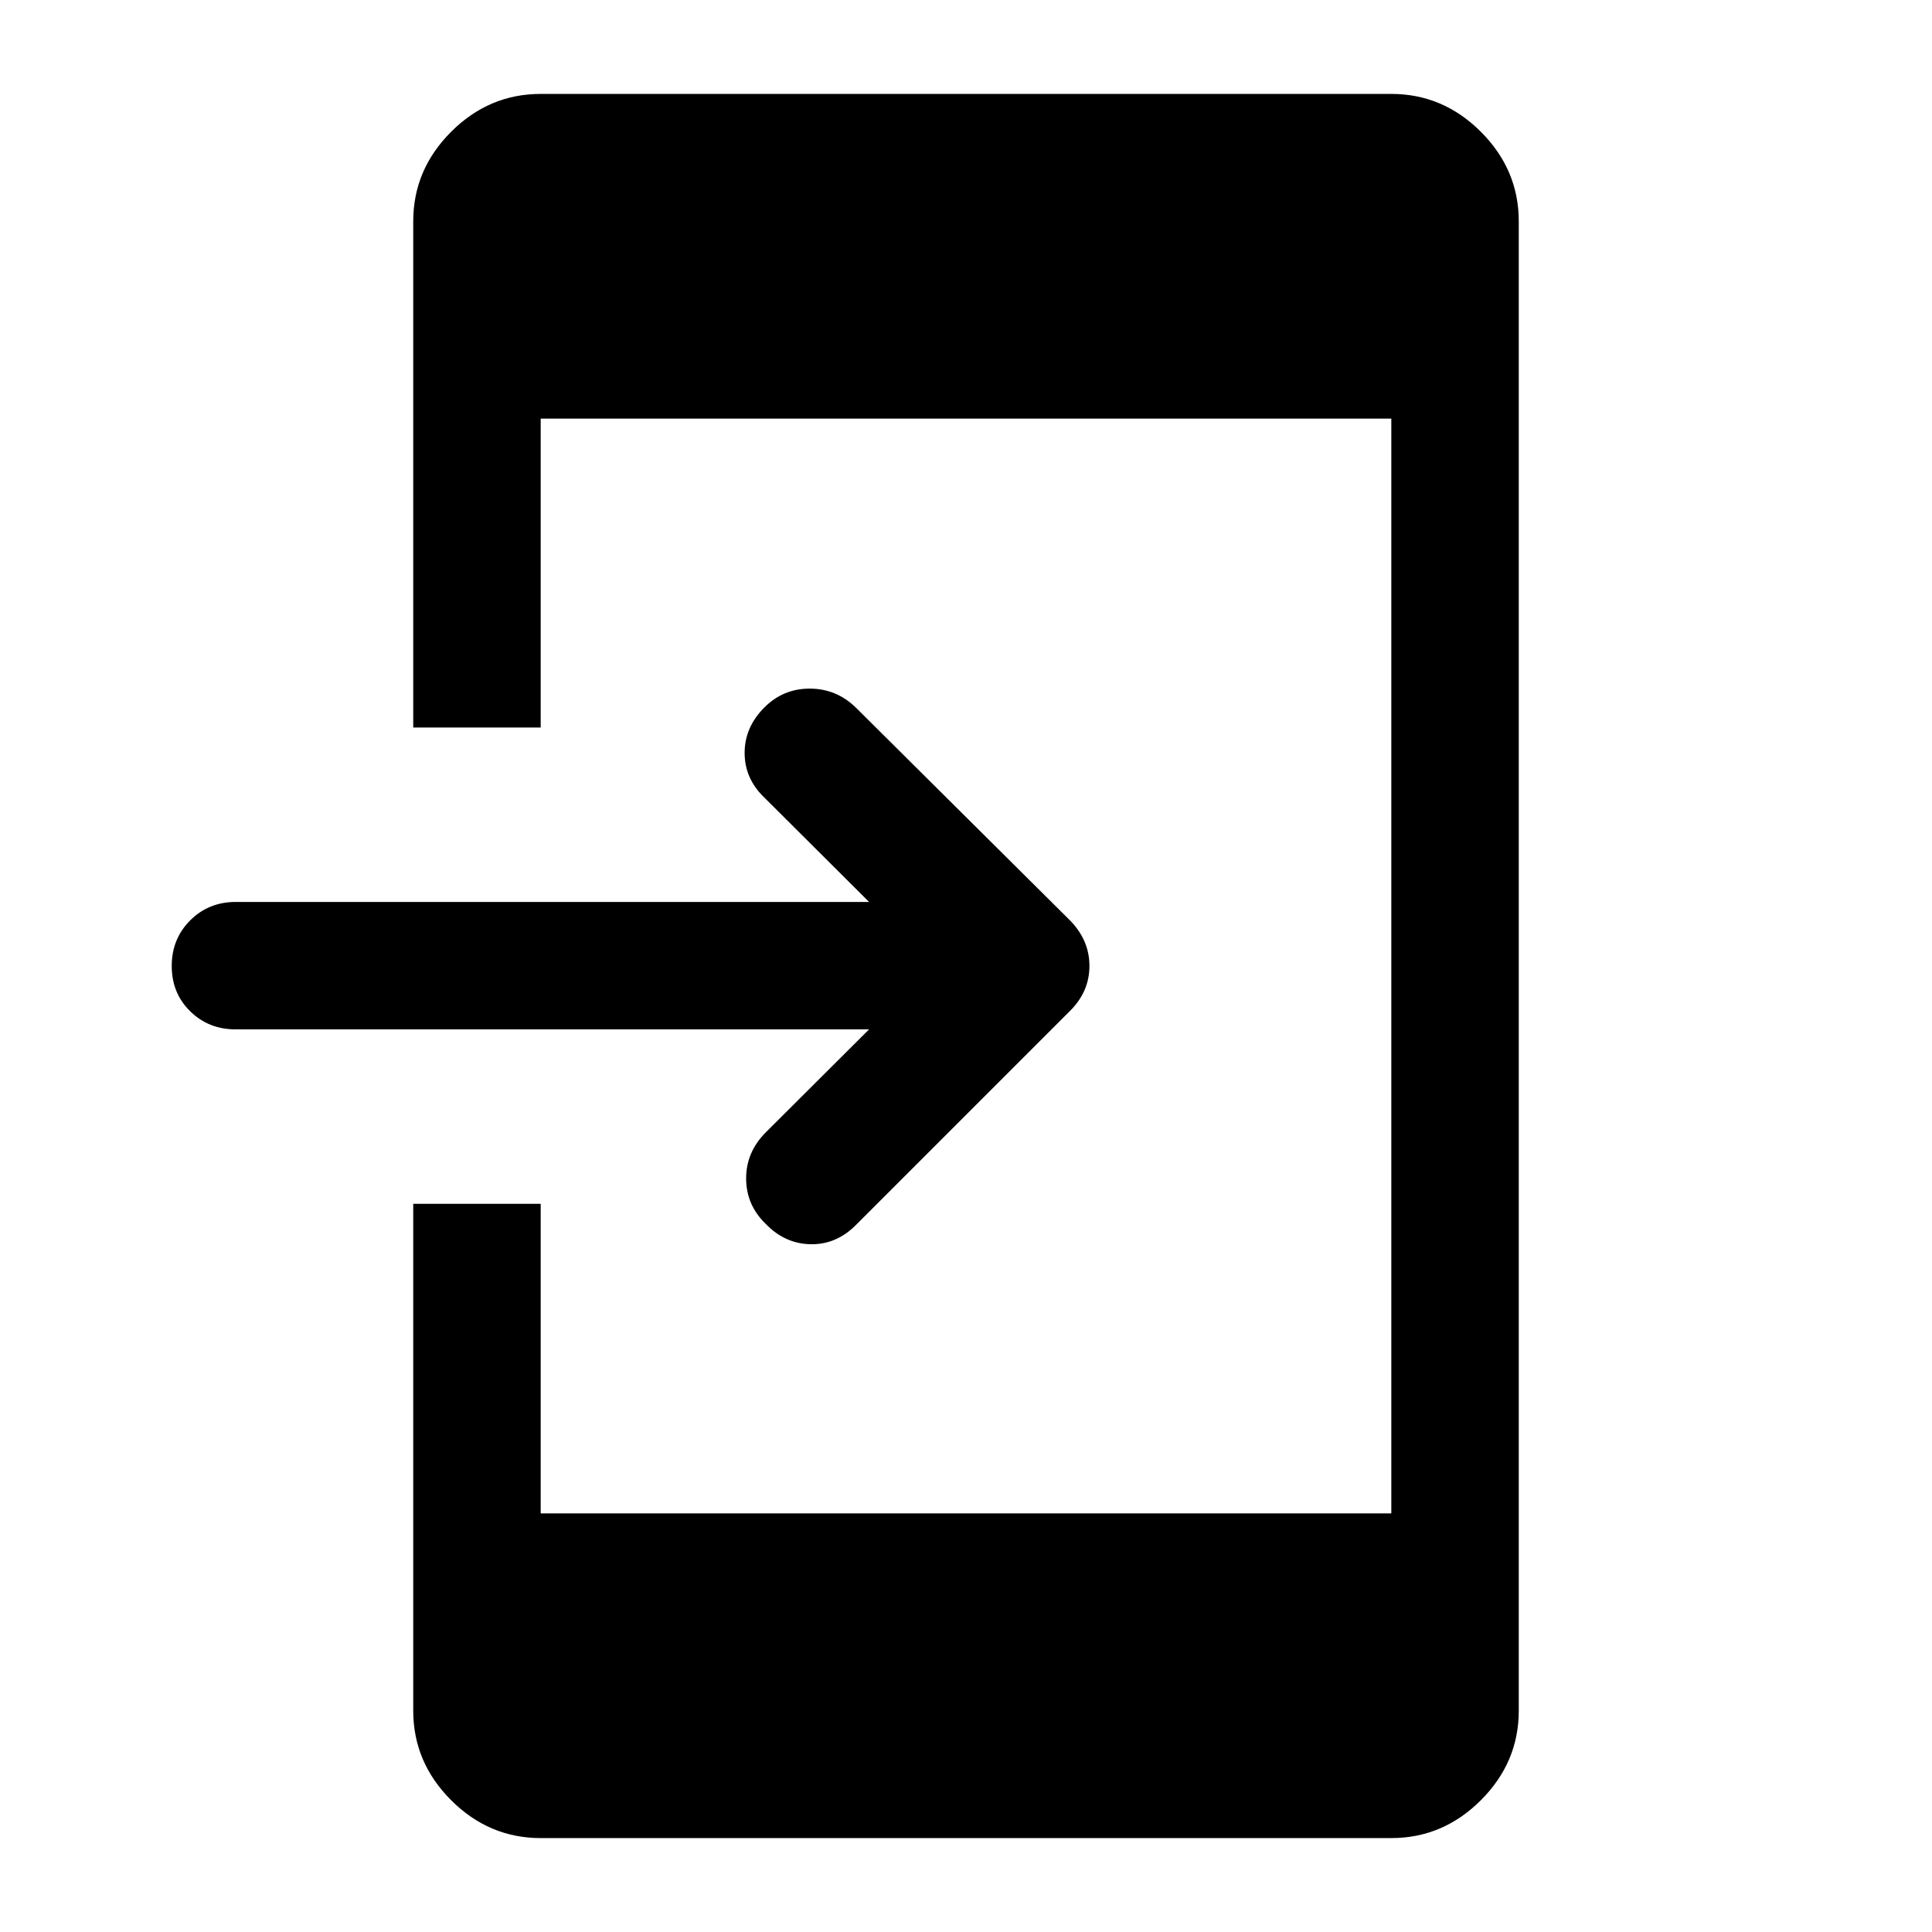 <svg xmlns="http://www.w3.org/2000/svg" height="40" viewBox="0 -960 960 960" width="40"><path d="M268.666-46.667q-25.687 0-44.51-18.822Q205.333-84.312 205.333-110v-251.833h63.333v153.834h422.668v-544.002H268.666V-598.5h-63.333V-850q0-25.688 18.823-44.511 18.823-18.822 44.51-18.822h422.668q25.687 0 44.51 18.822 18.823 18.823 18.823 44.511v740q0 25.688-18.823 44.51-18.823 18.823-44.51 18.823H268.666ZM431.834-448.5H117.166q-13.5 0-22.666-9-9.167-9-9.167-22.5t9.167-22.667q9.166-9.166 22.666-9.166h314.668l-52.167-52.001Q370-573.167 370-585.906q0-12.738 9.833-22.594 9.334-9.333 22.5-9.333 13.167 0 22.834 9.333l106.666 106q9.5 9.773 9.5 22.47t-9.563 22.26L425.224-351.224q-9.724 9.724-22.474 9.474t-22.25-10.083q-9.666-9.334-9.75-22.417-.083-13.083 9.584-22.916l51.5-51.334Z"/></svg>